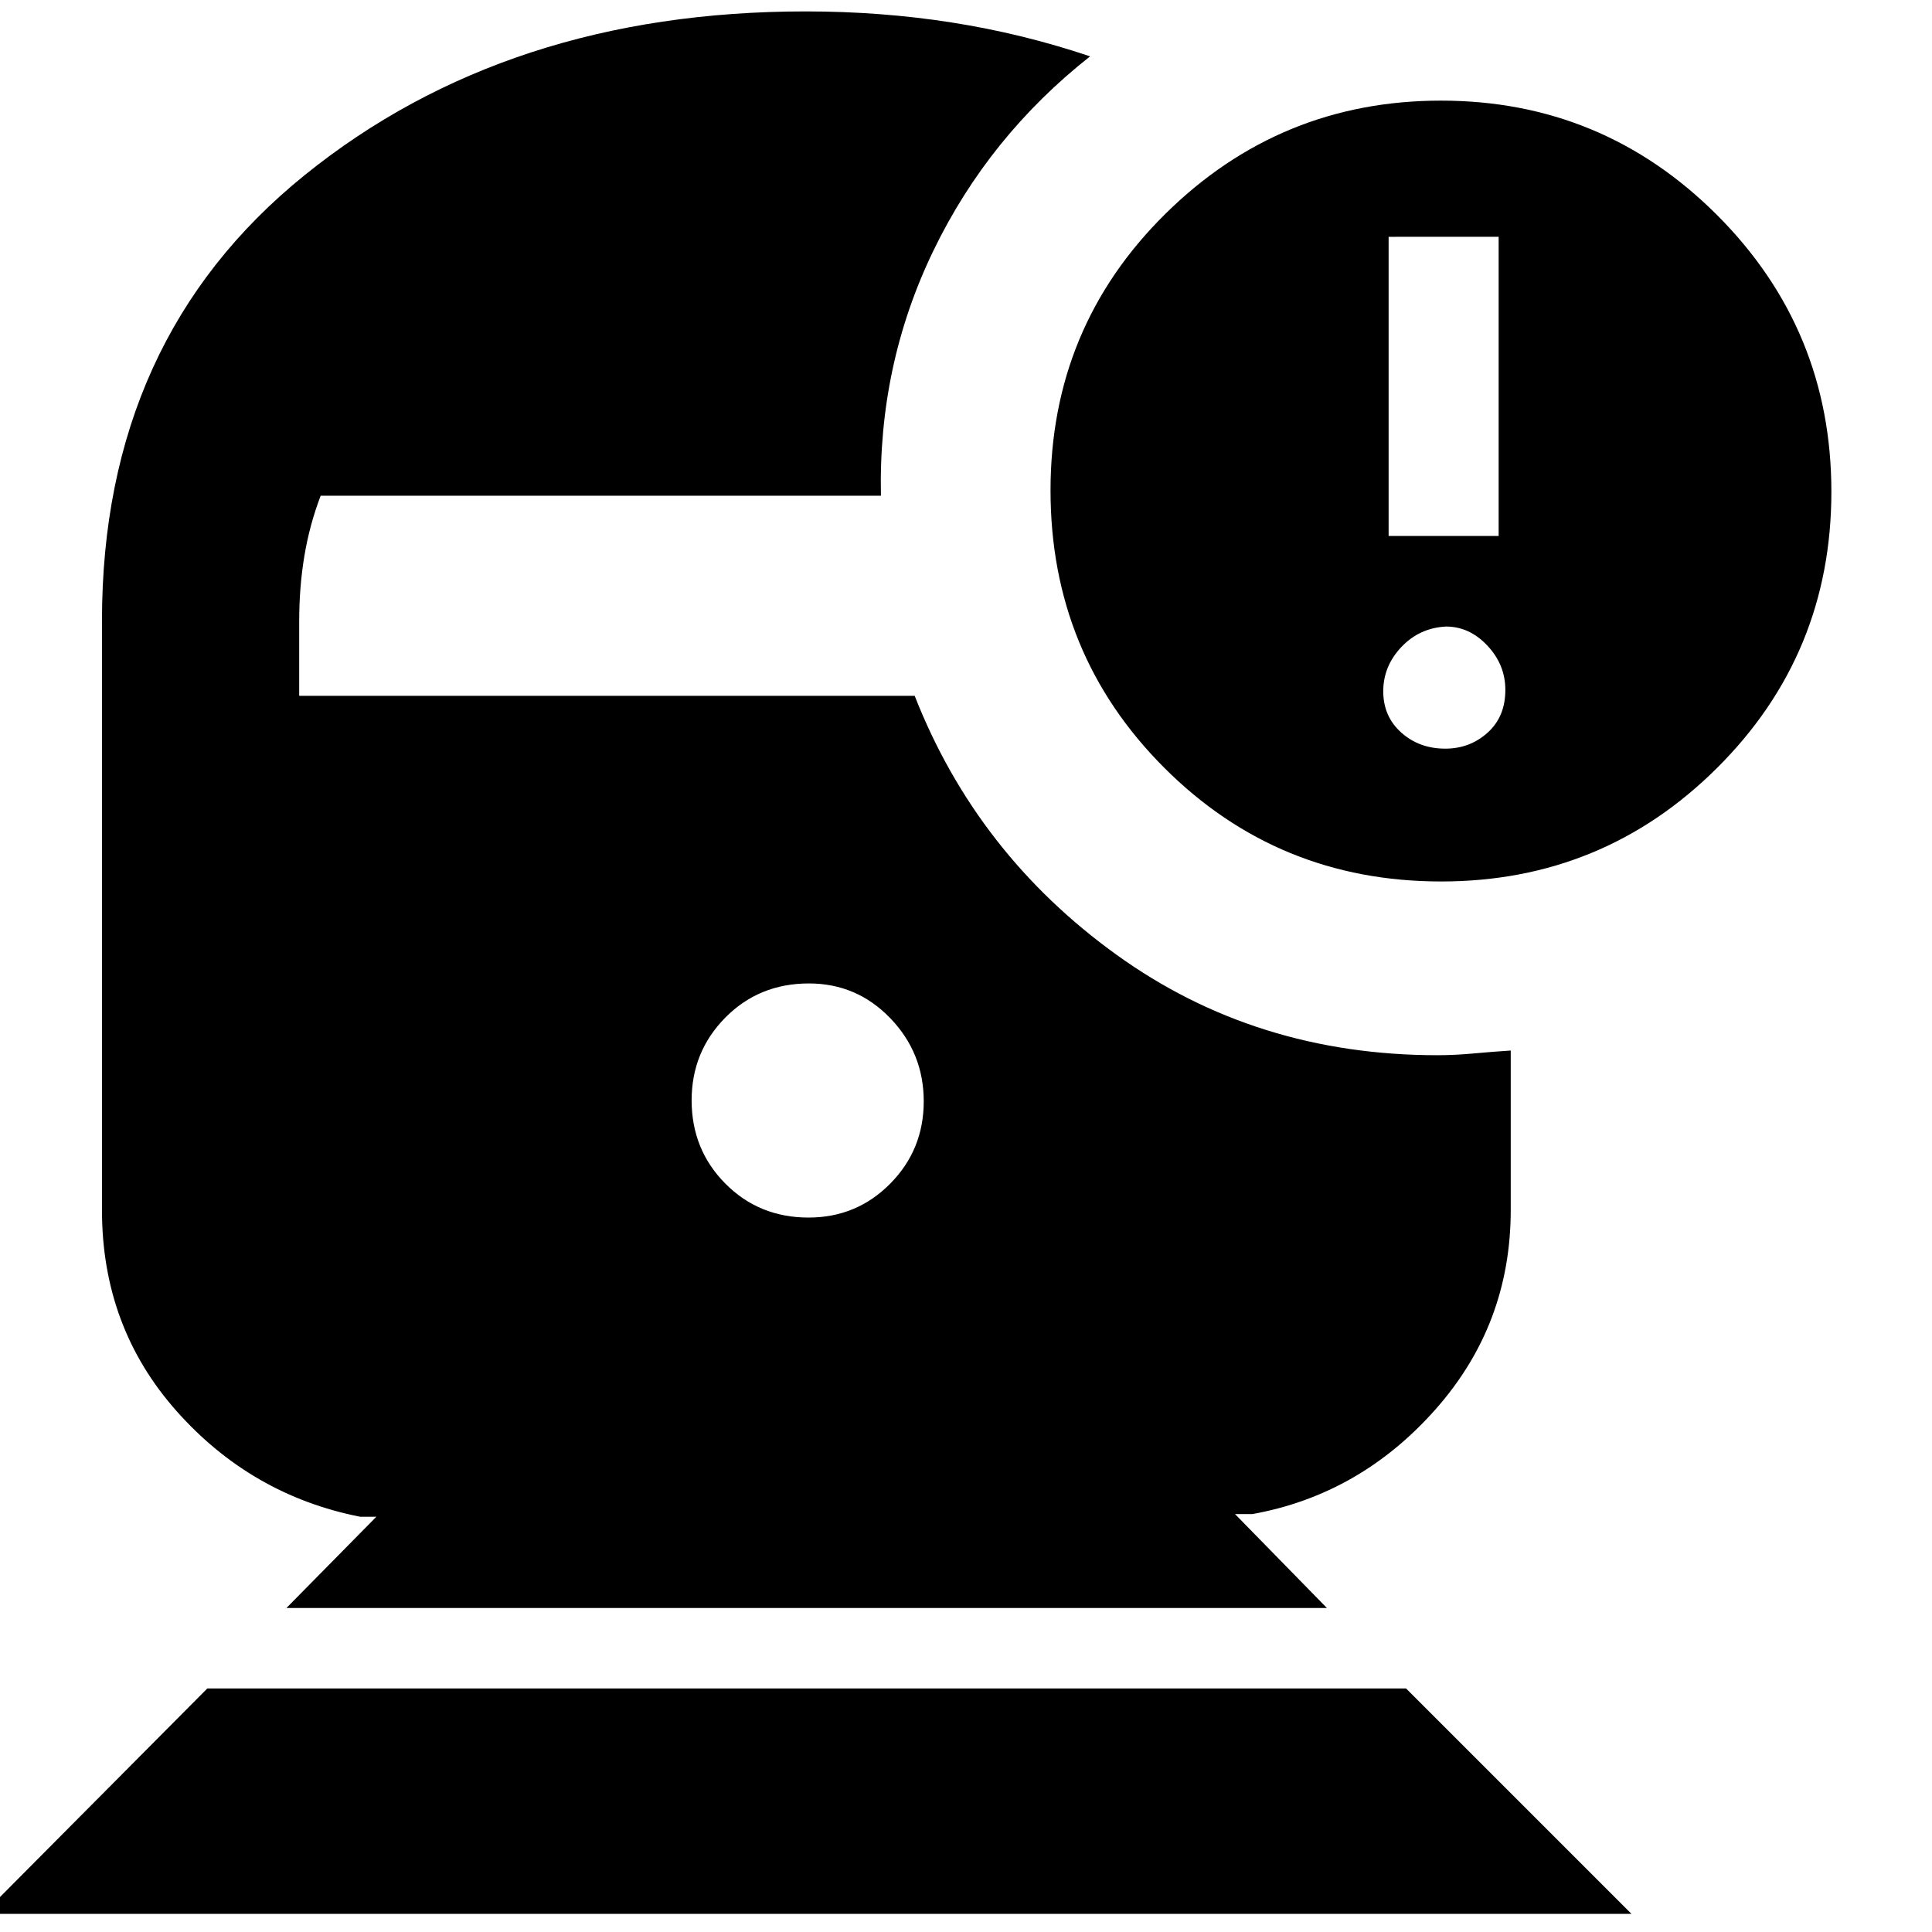 <svg xmlns="http://www.w3.org/2000/svg" height="40" viewBox="0 -960 960 960" width="40"><path d="M-8.33-9 103-121h595.67l112 112h-819Zm410.08-346q23.92 0 40.58-16.84Q459-388.68 459-412.75q0-24.06-16.64-41.32t-40.42-17.26q-24.72 0-41.5 16.94-16.77 16.95-16.77 41.15 0 24.49 16.74 41.36Q377.16-355 401.75-355Zm314.37-167Q635-522 578.5-578.51 522-635.01 522-716.33q0-81 57-137.34Q636-910 716-910q80.33 0 137.17 56.83Q910-796.33 910-715.67q0 80.67-56.71 137.17Q796.58-522 716.12-522ZM690-693.67h54.67v-148.66H690v148.66ZM718.17-588q12.16 0 21-7.93 8.83-7.94 8.83-21.24 0-12.5-8.9-22t-20.6-9.5q-13.17.67-22.17 10.17-9 9.5-9 22t8.94 20.5q8.93 8 21.9 8ZM142.33-161 187-206.33h-8Q124.93-217 87.8-258.77q-37.13-41.77-37.13-99.9v-292.86q0-140.07 100.71-221.44 100.71-81.36 248.95-81.36 37.45 0 72.56 5.5T541.67-932q-50.34 39.67-77.84 96.5t-26.1 121.83h-278.4q-5.49 14.39-8.08 29.88-2.58 15.48-2.58 32.46v37.08H454.5q30.83 78.58 100.17 128.58 69.33 50 159.66 50 8.34 0 18.07-.89 9.72-.88 18.27-1.44v79.33q0 56.85-37.47 99.09-37.47 42.25-90.87 51.91h-8.66L659.33-161h-517Z"/></svg>